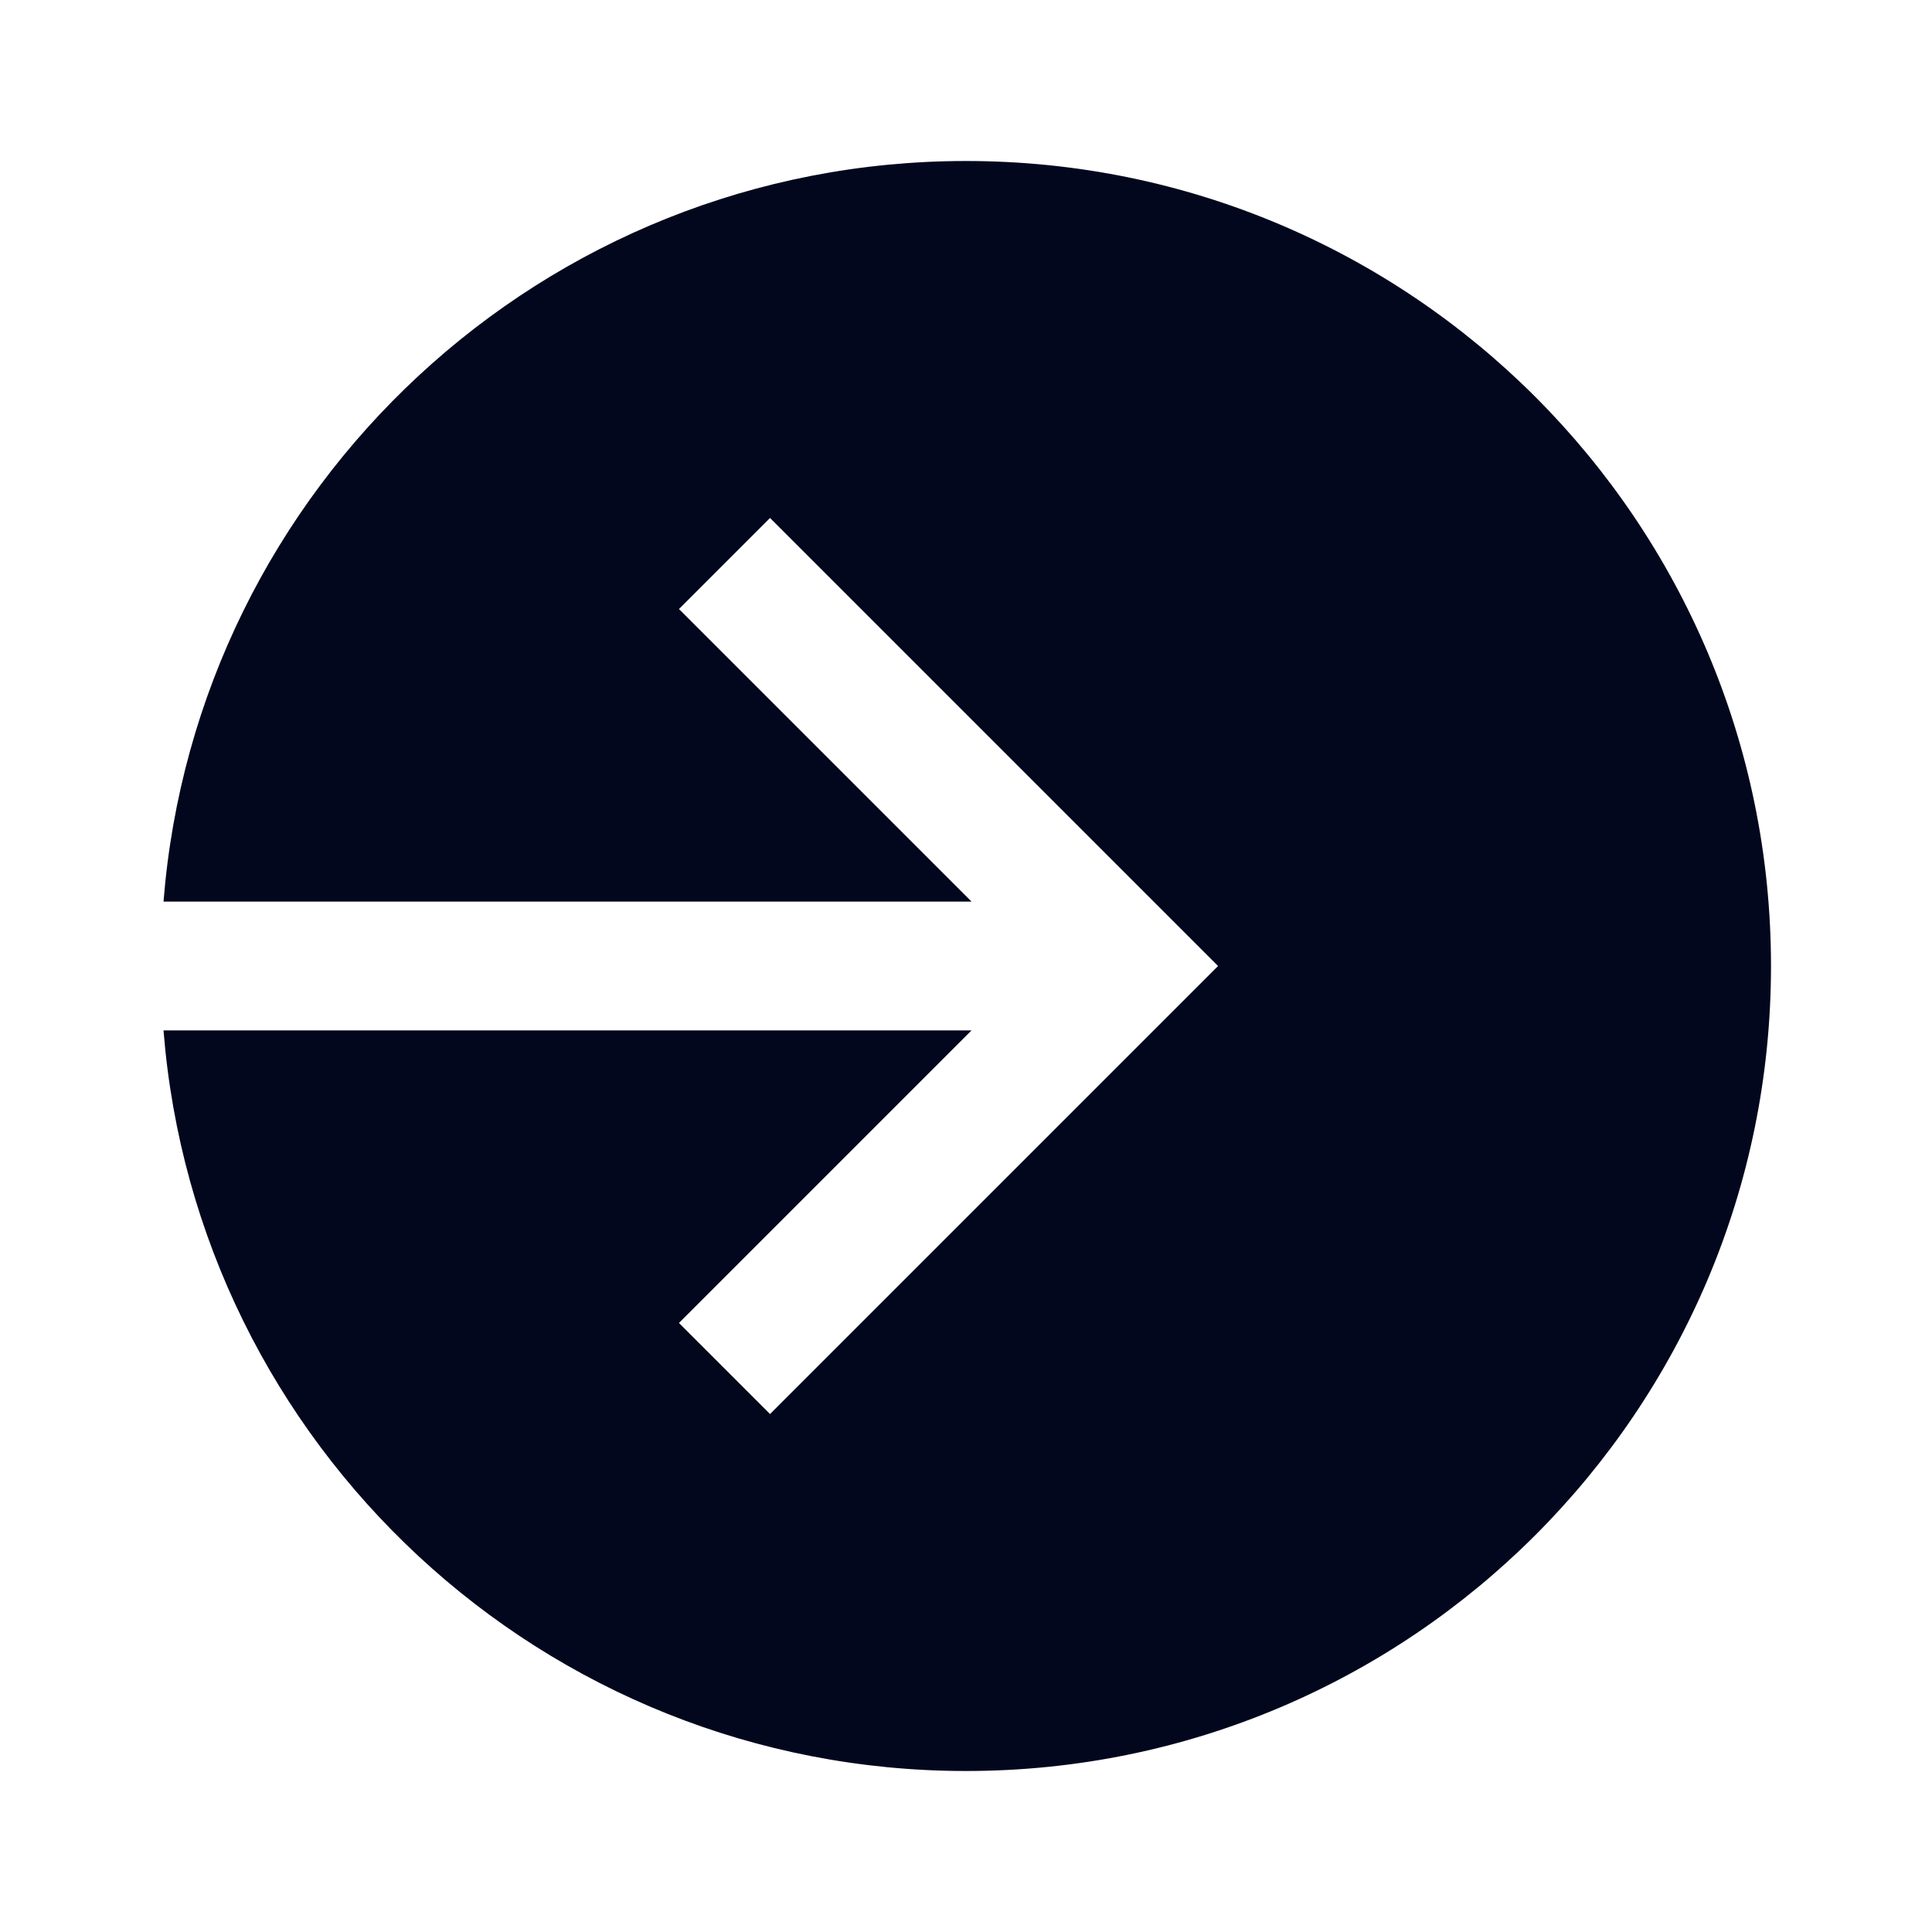 <svg width="30" height="30" viewBox="0 0 30 30" fill="none" xmlns="http://www.w3.org/2000/svg">
<path fill-rule="evenodd" clip-rule="evenodd" d="M15 27.5C21.904 27.5 27.5 21.904 27.5 15C27.5 8.096 21.904 2.5 15 2.5C8.433 2.5 3.049 7.564 2.539 14H15.086L10.543 9.457L11.957 8.043L18.207 14.293L18.914 15L18.207 15.707L11.957 21.957L10.543 20.543L15.086 16H2.539C3.049 22.436 8.433 27.5 15 27.5Z" fill="#02071D"/>
</svg>
